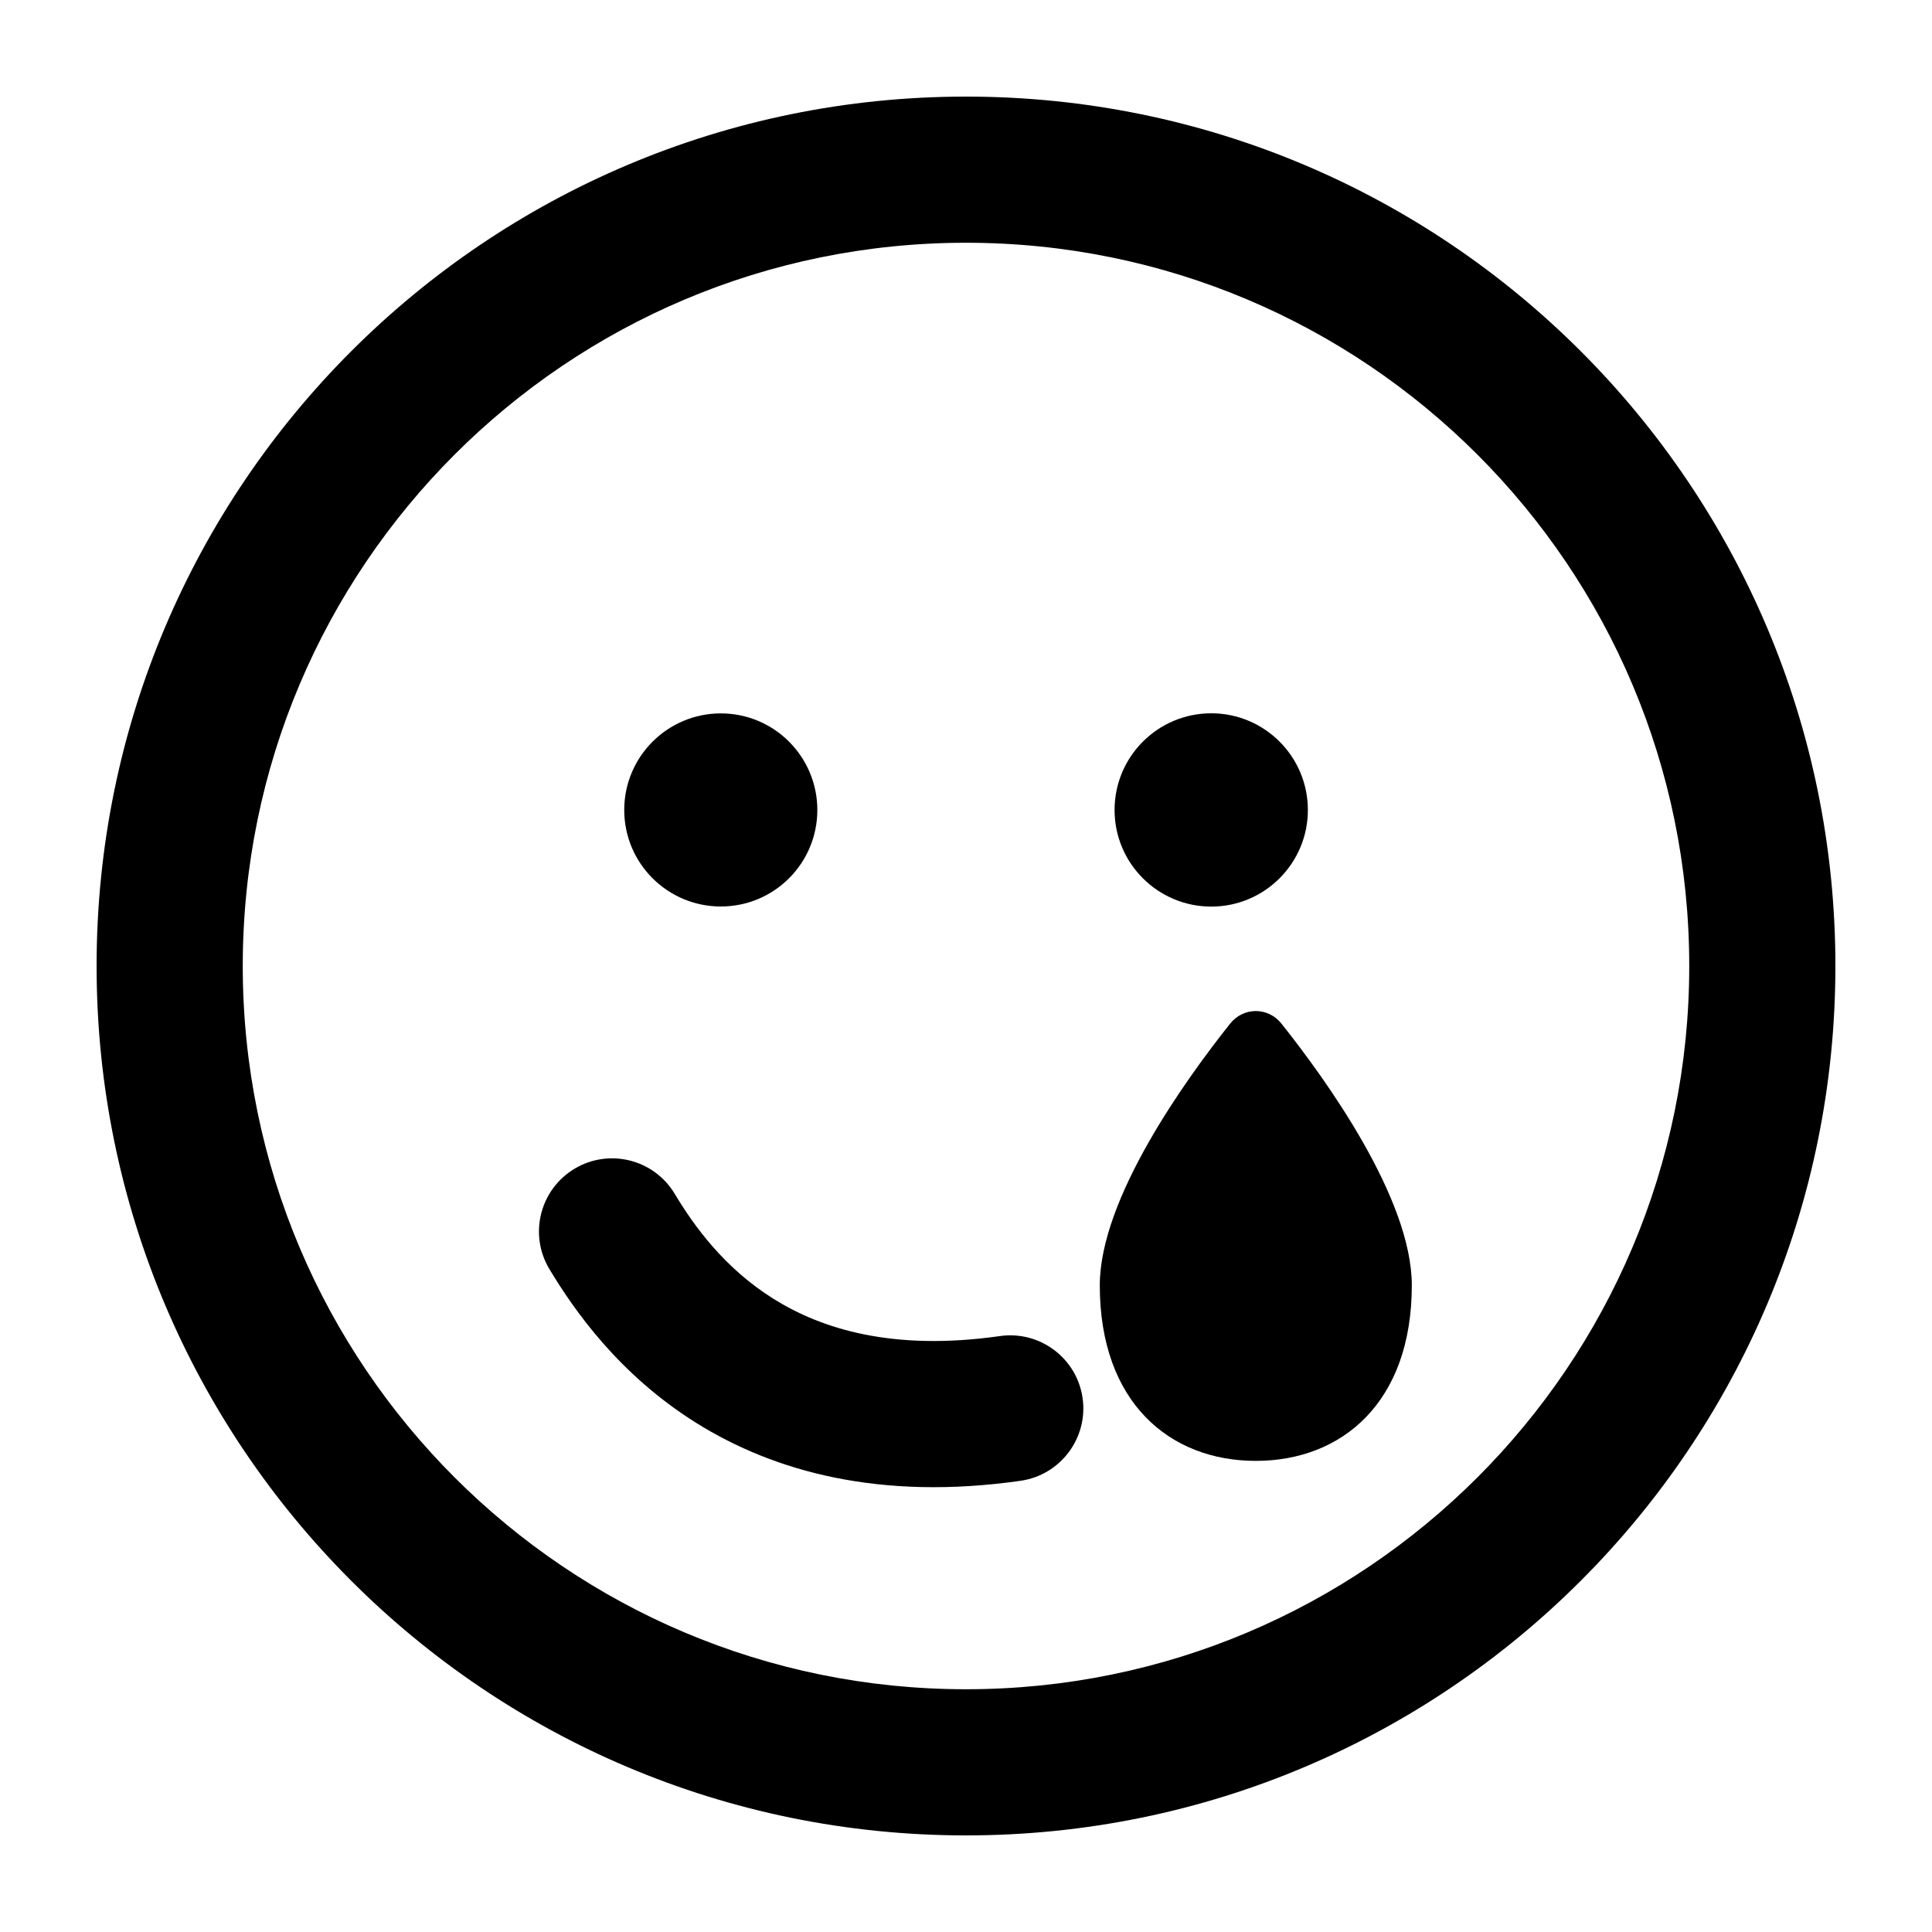 <svg
  xmlns="http://www.w3.org/2000/svg"
  width="20"
  height="20"
  viewBox="0 0 20 20"
  fill="none"
>
  <path
    d="M13 15.123C13.892 15.123 14.615 14.517 14.615 13.306C14.615 12.406 13.723 11.171 13.265 10.596C13.127 10.423 12.873 10.423 12.735 10.596C12.277 11.171 11.385 12.406 11.385 13.306C11.385 14.517 12.108 15.123 13 15.123Z"
    fill="currentColor"
  />
  <path
    fill-rule="evenodd"
    clip-rule="evenodd"
    d="M10 1C5.029 1 1 5.029 1 10C1 14.971 5.029 19 10 19C14.971 19 19 14.971 19 10C19 5.029 14.971 1 10 1ZM2.513 10C2.513 5.865 5.865 2.513 10 2.513C14.135 2.513 17.487 5.865 17.487 10C17.487 14.135 14.135 17.487 10 17.487C5.865 17.487 2.513 14.135 2.513 10Z"
    fill="currentColor"
  />
  <path
    d="M8.461 8.385C8.461 8.937 8.014 9.384 7.462 9.384C6.91 9.384 6.462 8.937 6.462 8.385C6.462 7.833 6.91 7.385 7.462 7.385C8.014 7.385 8.461 7.833 8.461 8.385Z"
    fill="currentColor"
  />
  <path
    d="M13.539 8.385C13.539 8.937 13.091 9.385 12.539 9.385C11.986 9.385 11.538 8.937 11.538 8.385C11.538 7.832 11.986 7.384 12.539 7.384C13.091 7.384 13.539 7.832 13.539 8.385Z"
    fill="currentColor"
  />
  <path
    d="M6.985 12.359C6.77 12 6.305 11.884 5.947 12.099C5.589 12.314 5.472 12.779 5.687 13.137C5.945 13.566 6.409 14.23 7.206 14.729C8.018 15.237 9.116 15.536 10.565 15.329C10.978 15.27 11.266 14.886 11.207 14.473C11.148 14.059 10.764 13.772 10.351 13.831C9.235 13.99 8.501 13.754 8.008 13.446C7.5 13.128 7.185 12.693 6.985 12.359Z"
    fill="currentColor"
  />
</svg>
